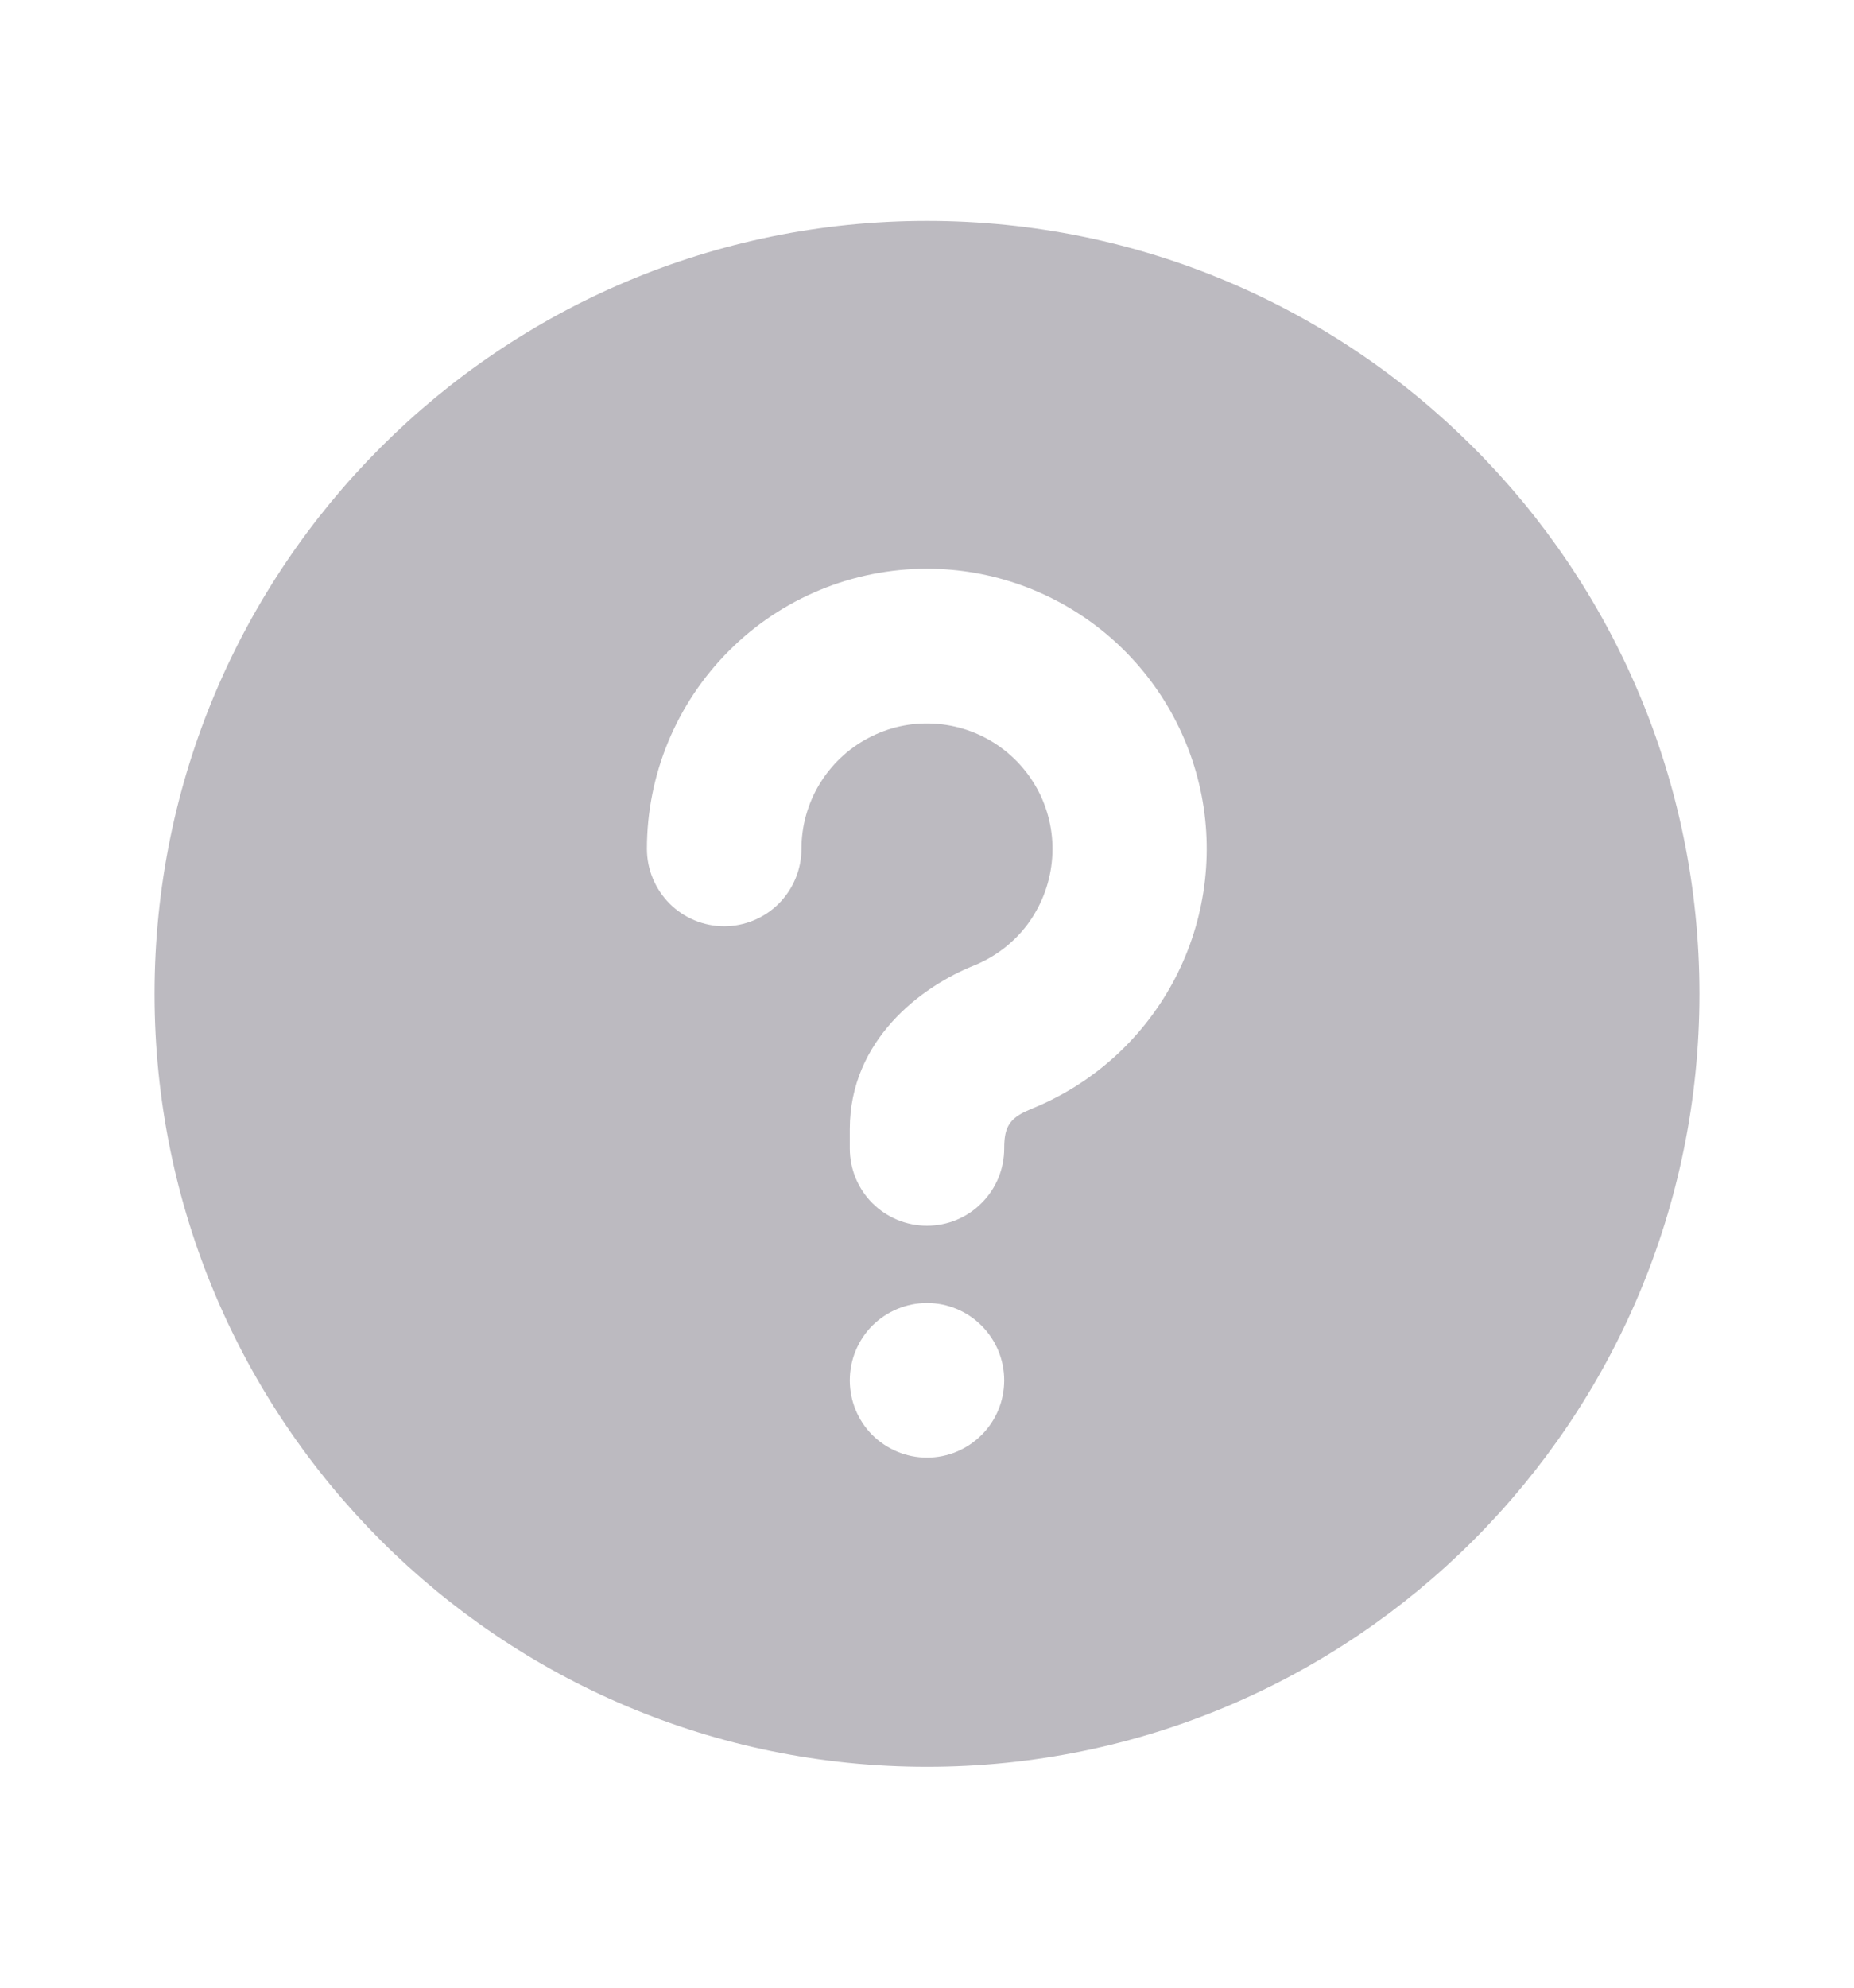 <svg width="14" height="15" viewBox="0 0 14 15" fill="none" xmlns="http://www.w3.org/2000/svg">
<path d="M7 1.667C10.222 1.667 12.833 4.278 12.833 7.5C12.833 10.722 10.222 13.333 7 13.333C3.778 13.333 1.167 10.722 1.167 7.5C1.167 4.278 3.778 1.667 7 1.667ZM7 9.833C6.845 9.833 6.697 9.895 6.587 10.004C6.478 10.114 6.417 10.262 6.417 10.417C6.417 10.571 6.478 10.72 6.587 10.829C6.697 10.938 6.845 11 7 11C7.155 11 7.303 10.938 7.412 10.829C7.522 10.72 7.583 10.571 7.583 10.417C7.583 10.262 7.522 10.114 7.412 10.004C7.303 9.895 7.155 9.833 7 9.833ZM7 4.292C6.439 4.292 5.901 4.514 5.505 4.911C5.108 5.308 4.885 5.845 4.885 6.406C4.885 6.561 4.947 6.709 5.056 6.819C5.165 6.928 5.314 6.99 5.469 6.99C5.623 6.99 5.772 6.928 5.881 6.819C5.99 6.709 6.052 6.561 6.052 6.406C6.052 6.234 6.099 6.065 6.188 5.918C6.277 5.771 6.404 5.65 6.556 5.57C6.708 5.489 6.879 5.451 7.051 5.461C7.223 5.47 7.389 5.526 7.531 5.622C7.674 5.719 7.787 5.852 7.86 6.008C7.932 6.164 7.961 6.337 7.942 6.508C7.924 6.679 7.859 6.842 7.756 6.98C7.652 7.117 7.512 7.223 7.353 7.287C6.958 7.445 6.417 7.848 6.417 8.521V8.667C6.417 8.821 6.478 8.97 6.587 9.079C6.697 9.189 6.845 9.25 7 9.25C7.155 9.25 7.303 9.189 7.412 9.079C7.522 8.97 7.583 8.821 7.583 8.667C7.583 8.524 7.612 8.453 7.735 8.392L7.786 8.369C8.242 8.186 8.619 7.85 8.854 7.419C9.089 6.988 9.167 6.488 9.074 6.006C8.981 5.524 8.723 5.09 8.345 4.777C7.966 4.464 7.491 4.292 7 4.292Z" fill="#BCBAC0"/>
</svg>
